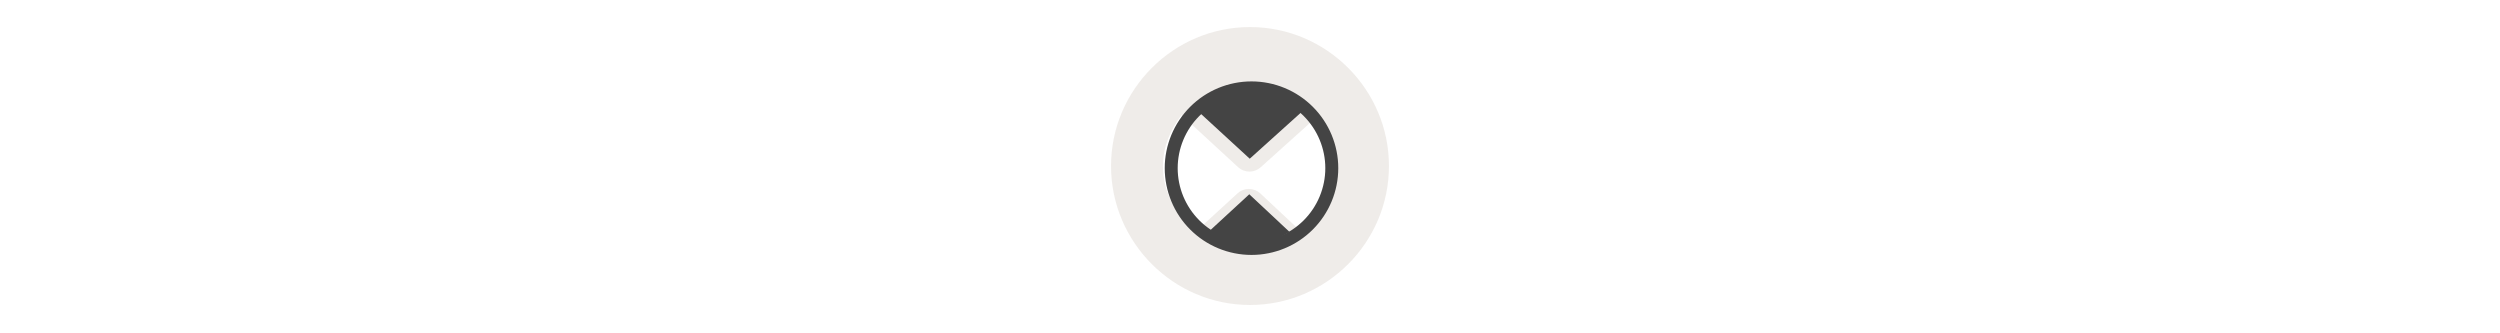 <svg width="300" height="40" viewBox="0 0 300 40" fill="none" xmlns="http://www.w3.org/2000/svg" xmlns:xlink="http://www.w3.org/1999/xlink">

<g transform="translate(130, 0) scale(2.5 2.5) "> 

<path opacity="0.812" d="M8 1.299C4.331 1.299 1.33 4.299 1.33 7.969C1.33 11.638 4.331 14.639 8 14.639C11.669 14.639 14.67 11.638 14.67 7.969C14.67 4.299 11.669 1.299 8 1.299ZM11.305 5.519C11.815 6.213 12.179 7.025 12.179 7.969C12.179 9.311 11.487 10.417 10.52 11.182L8.496 9.285C8.348 9.146 8.153 9.069 7.951 9.068C7.749 9.066 7.553 9.141 7.404 9.278L5.393 11.121C4.478 10.354 3.821 9.271 3.821 7.969C3.821 7.028 4.193 6.218 4.712 5.523L7.429 8.024C7.576 8.159 7.769 8.235 7.969 8.237C8.169 8.238 8.362 8.164 8.511 8.031L11.305 5.519Z" fill="#EBE7E4"/>

</g>%n%n
<g transform="translate(138, 8) scale(2 2) "> 

<path fill-rule="nonzero" fill="rgb(26.667%, 26.667%, 26.667%)" fill-opacity="1" d="M 2.668 2.477 L 5.984 5.523 L 9.301 2.535 L 7.047 1.293 C 7.047 1.293 4.938 1.383 4.715 1.426 C 4.488 1.473 3.211 2.078 3.211 2.078 Z M 2.668 2.477 "/>
<path fill="none" stroke-width="37" stroke-linecap="round" stroke-linejoin="round" stroke="rgb(26.667%, 26.667%, 26.667%)" stroke-opacity="1" stroke-miterlimit="4" d="M 519.395 290 C 519.395 350.794 495.228 409.134 452.181 452.181 C 409.134 495.228 350.794 519.395 290 519.395 C 229.206 519.395 170.866 495.228 127.819 452.181 C 84.772 409.134 60.605 350.794 60.605 290 C 60.605 229.206 84.772 170.866 127.819 127.819 C 170.866 84.772 229.206 60.605 290 60.605 C 350.794 60.605 409.134 84.772 452.181 127.819 C 495.228 170.866 519.395 229.206 519.395 290 Z M 519.395 290 " transform="matrix(0.021, 0, 0, 0.021, 0, 0)"/>
<path fill-rule="nonzero" fill="rgb(26.667%, 26.667%, 26.667%)" fill-opacity="1" d="M 3.477 9.941 L 5.957 7.656 L 8.375 9.918 L 6.762 10.828 C 6.762 10.828 5.18 10.762 5.012 10.727 C 4.844 10.691 3.883 10.238 3.883 10.238 Z M 3.477 9.941 "/>

</g>%n%n</svg>